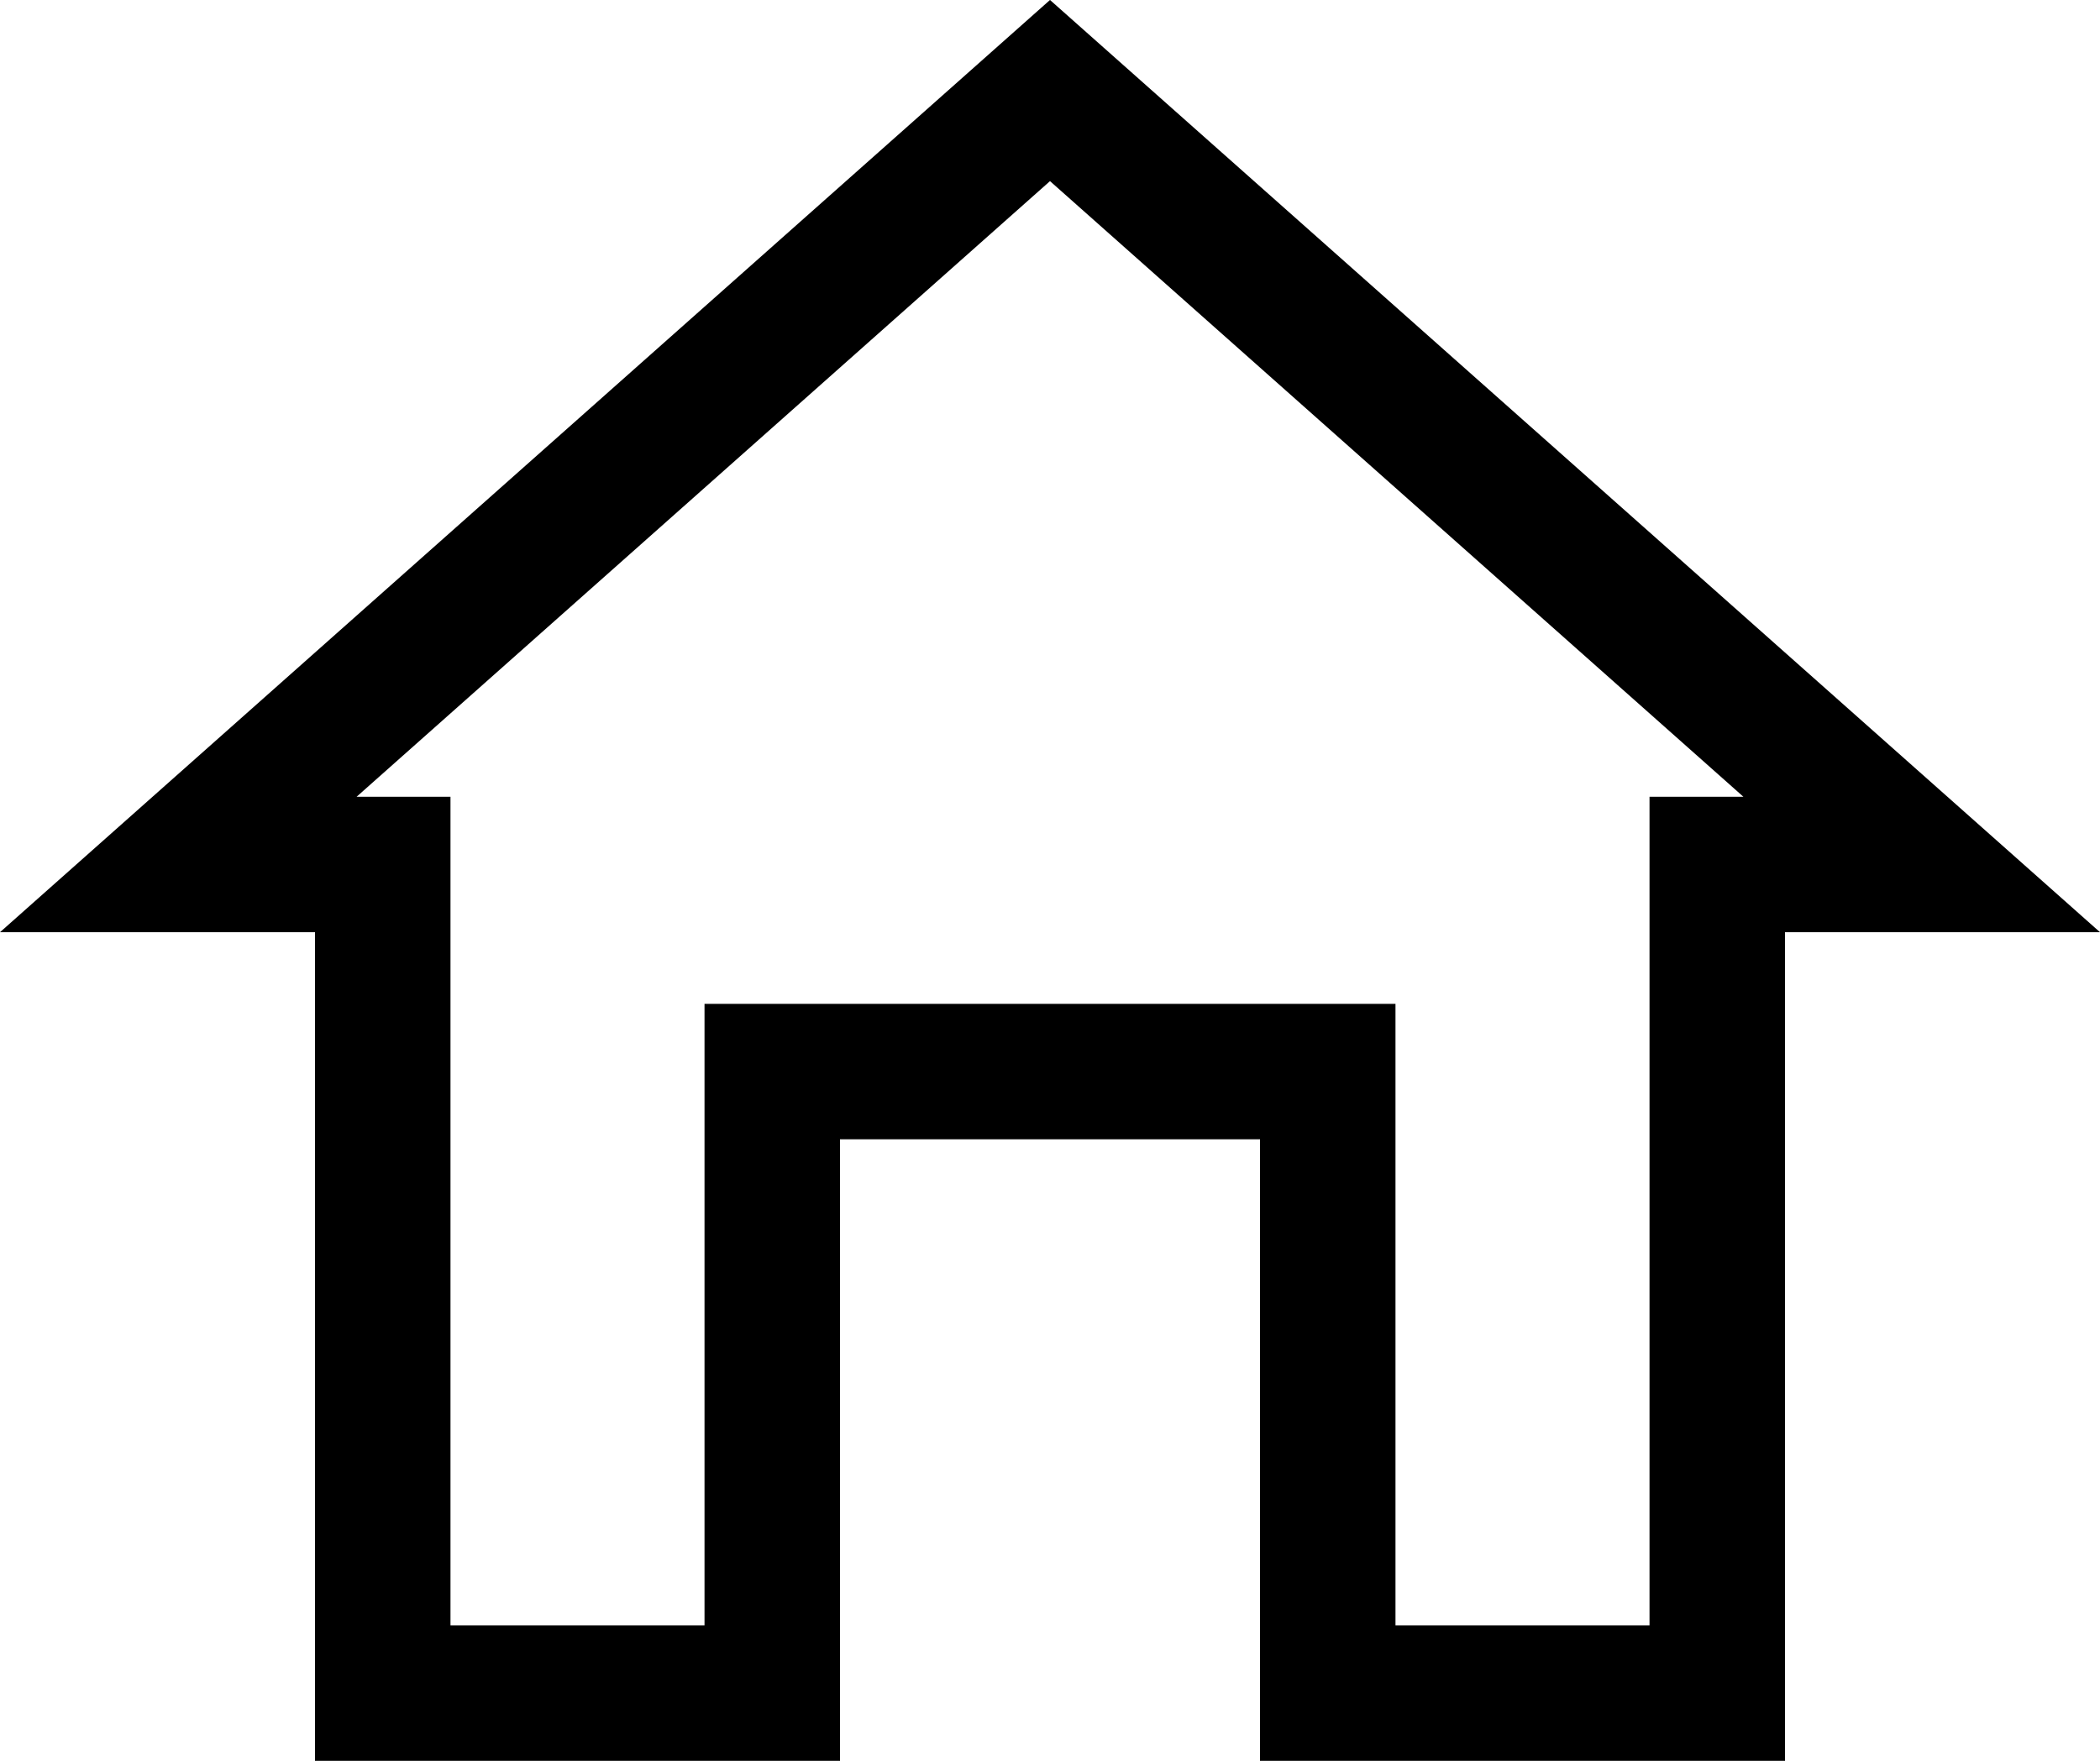 <svg width="31" height="26" viewBox="0 0 31 26" fill="none" xmlns="http://www.w3.org/2000/svg">
<path d="M12.4 15.823H11.4V16.823V25H5.65V13.765V12.765H4.65H2.632L15.5 1.337L28.368 12.765H26.35H25.35V13.765V25H19.6V16.823V15.823H18.6H12.4Z" stroke="black" stroke-width="2"/>
</svg>
